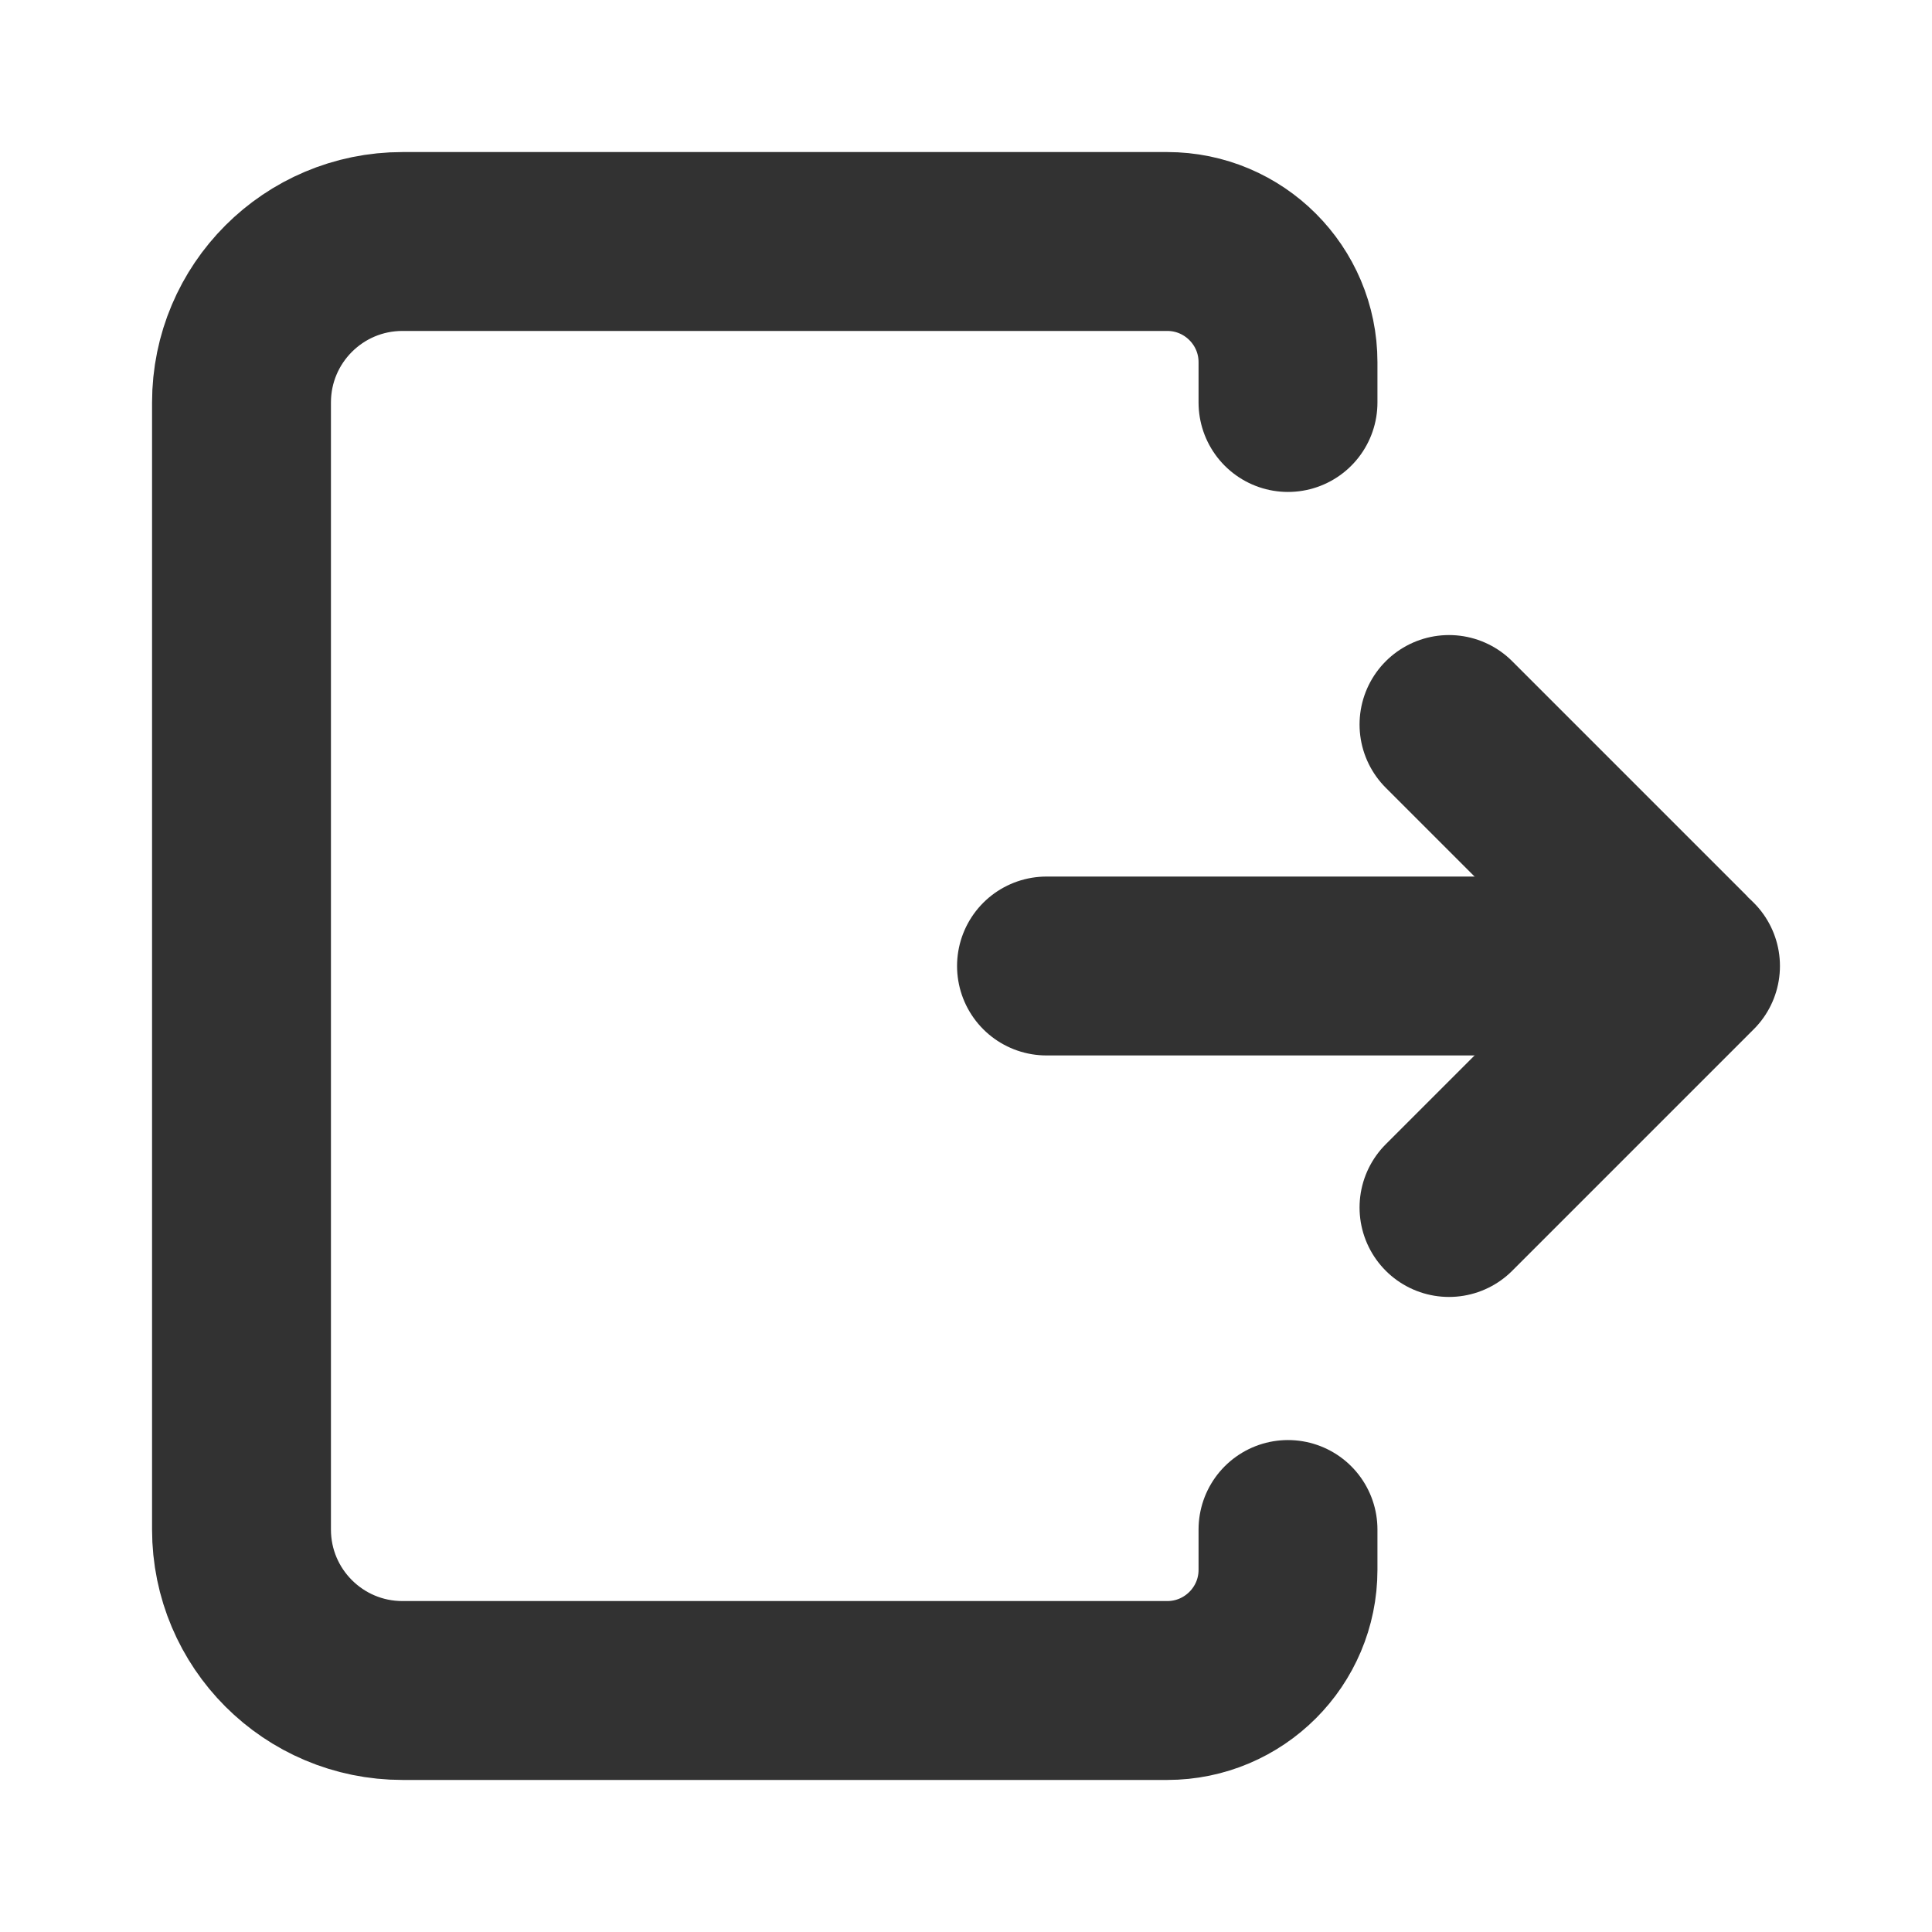 <svg width="27" height="27" viewBox="0 0 27 27" fill="none" xmlns="http://www.w3.org/2000/svg">
<path d="M23.625 13.5H14.625" stroke="#323232" stroke-width="2.5" stroke-linecap="round" stroke-linejoin="round"/>
<path d="M20.25 16.875L23.527 13.598C23.581 13.544 23.581 13.456 23.527 13.402L20.25 10.125" stroke="#323232" stroke-width="2.5" stroke-linecap="round" stroke-linejoin="round"/>
<path d="M18 5.625V5.062C18 4.131 17.244 3.375 16.312 3.375H5.625C4.382 3.375 3.375 4.382 3.375 5.625V21.375C3.375 22.618 4.382 23.625 5.625 23.625H16.312C17.244 23.625 18 22.869 18 21.938V21.375" stroke="#323232" stroke-width="2.5" stroke-linecap="round" stroke-linejoin="round"/>
</svg>
